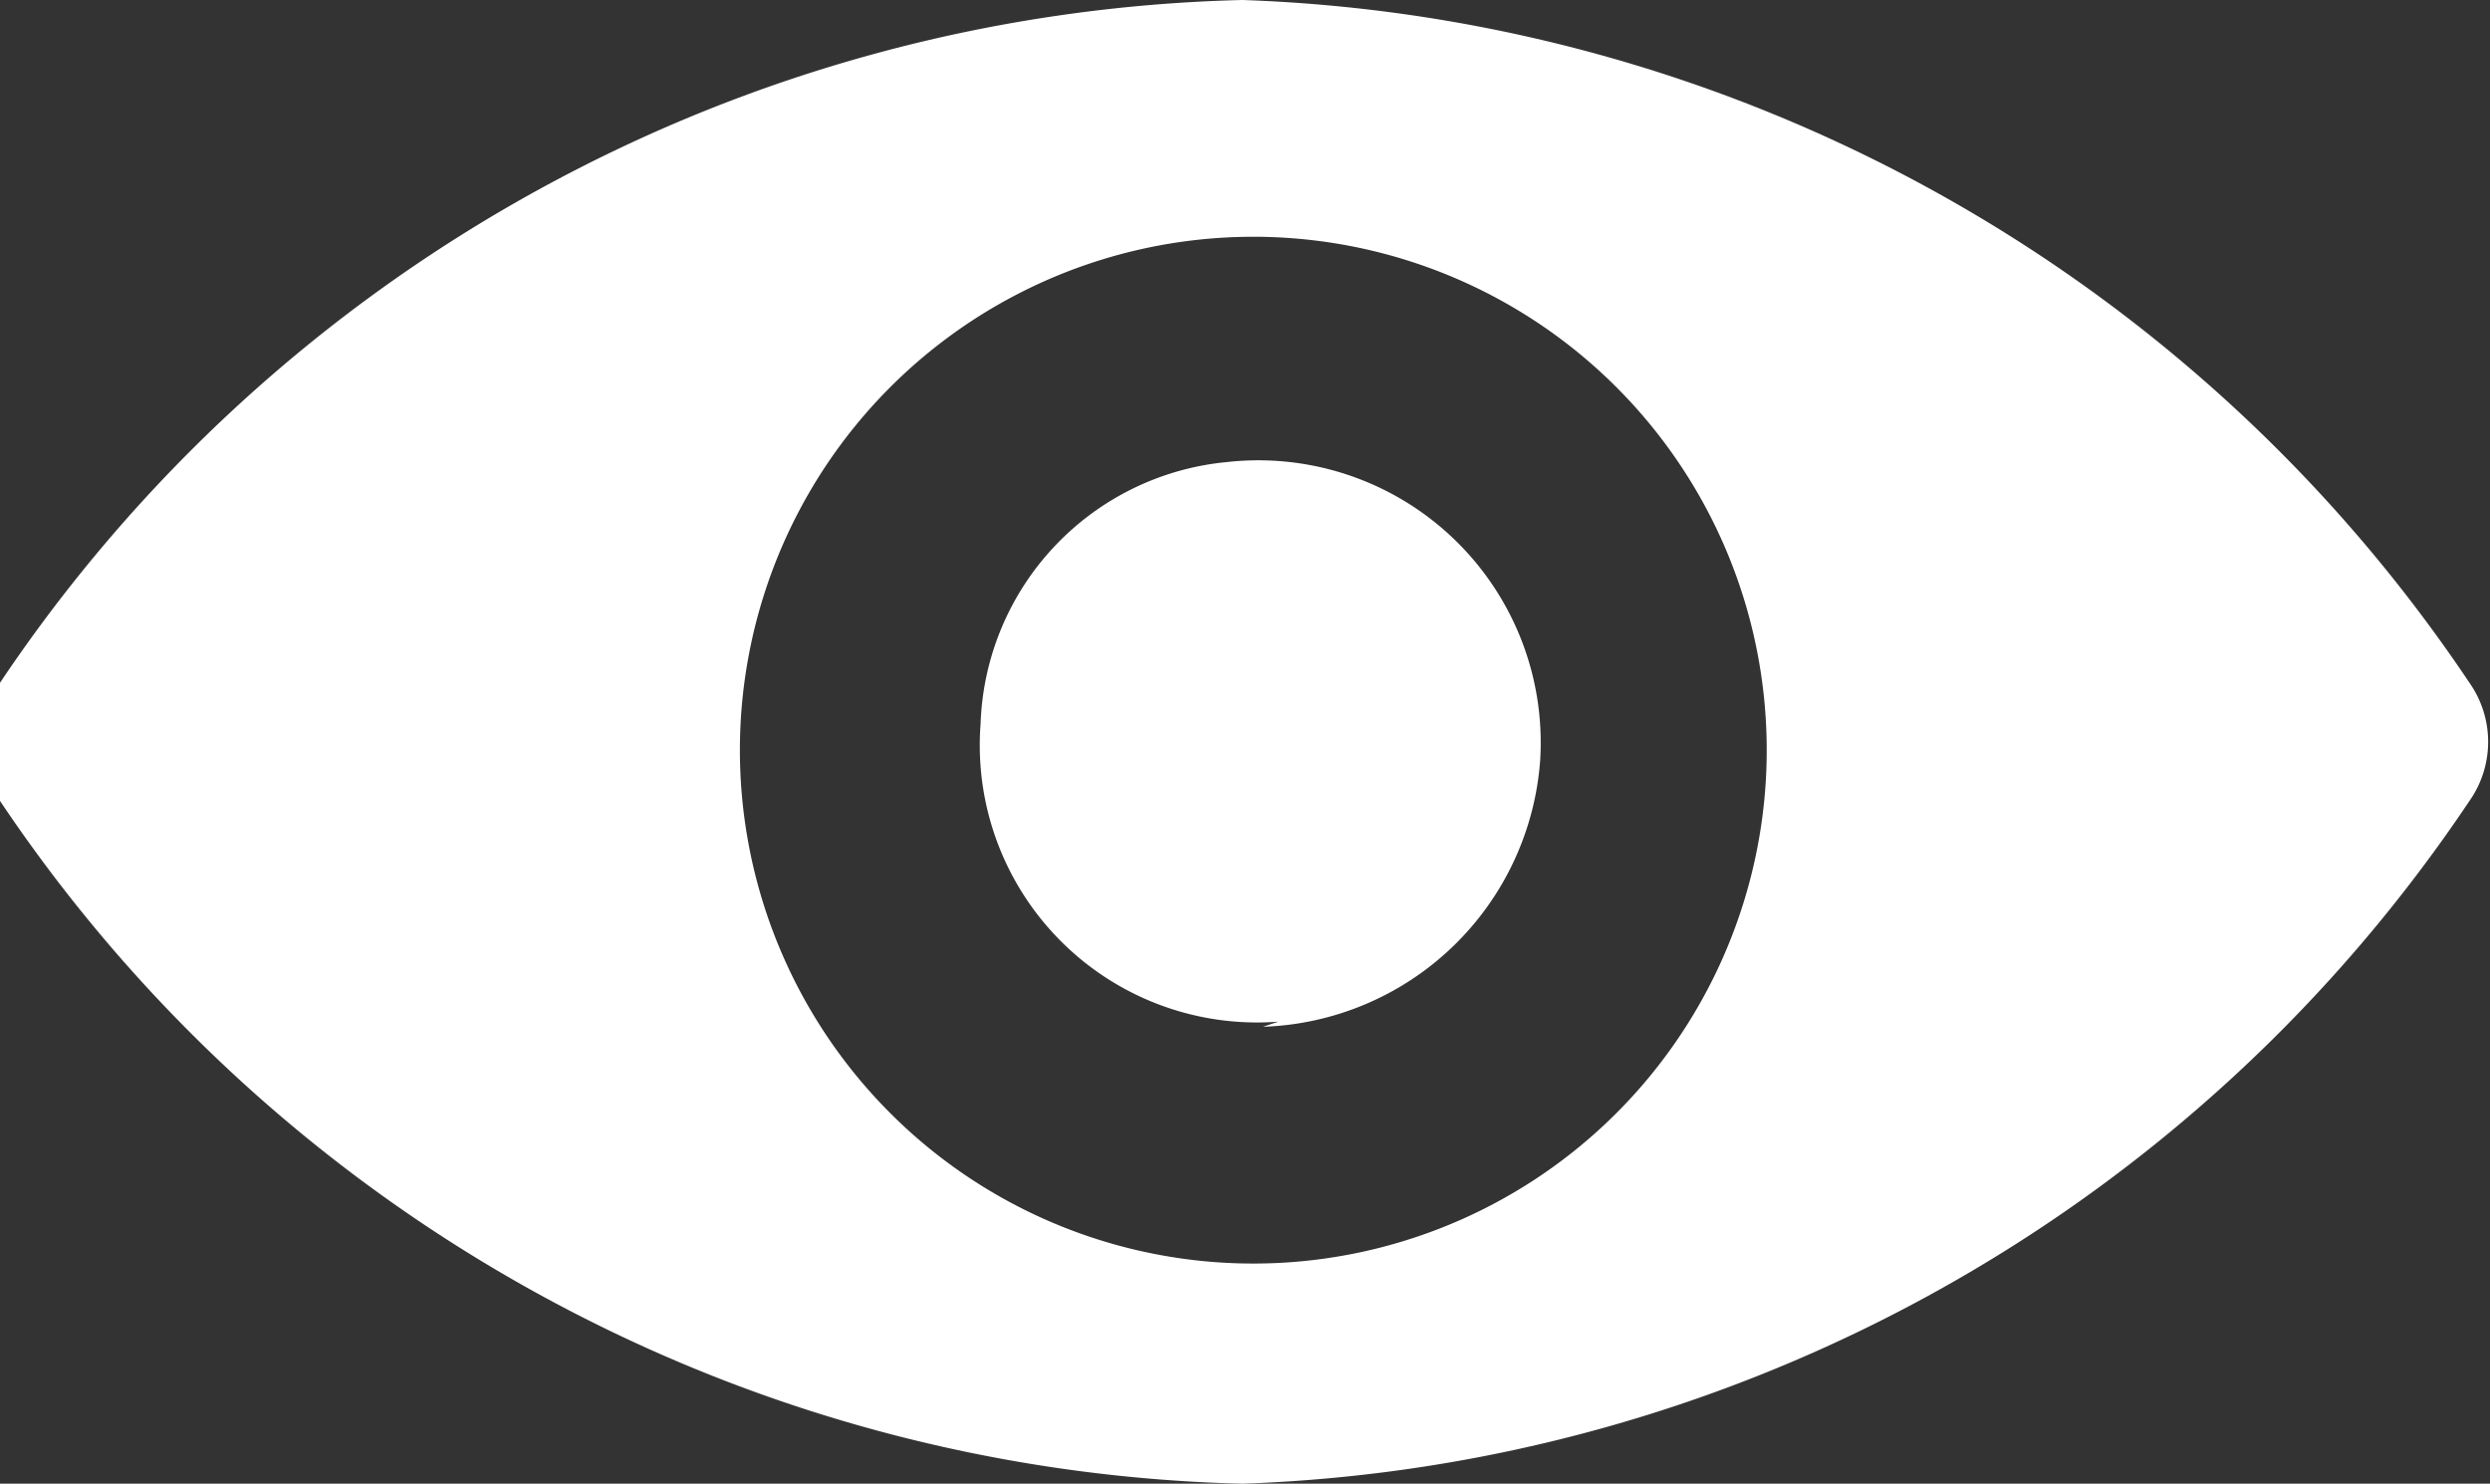 <svg xmlns="http://www.w3.org/2000/svg" viewBox="0 0 4.85 2.89"><rect x="0" y="0" width="4.85" height="2.89" fill="#333333" stroke="none"/><defs><style>.cls-1{fill:#fff;}</style></defs><g id="Layer_2" data-name="Layer 2"><g id="Layer_1-2" data-name="Layer 1"><path class="cls-1" d="M2.42,0A3,3,0,0,0,0,1.33a.2.2,0,0,0,0,.23A3,3,0,0,0,2.42,2.89,3,3,0,0,0,4.81,1.56a.2.2,0,0,0,0-.23A3,3,0,0,0,2.42,0Zm.07,2.46a1,1,0,1,1,.95-.95A1,1,0,0,1,2.49,2.46Zm0-.47a.54.54,0,0,1-.58-.58A.53.53,0,0,1,2.39.9.55.55,0,0,1,3,1.48.56.56,0,0,1,2.46,2Z"/></g></g></svg>